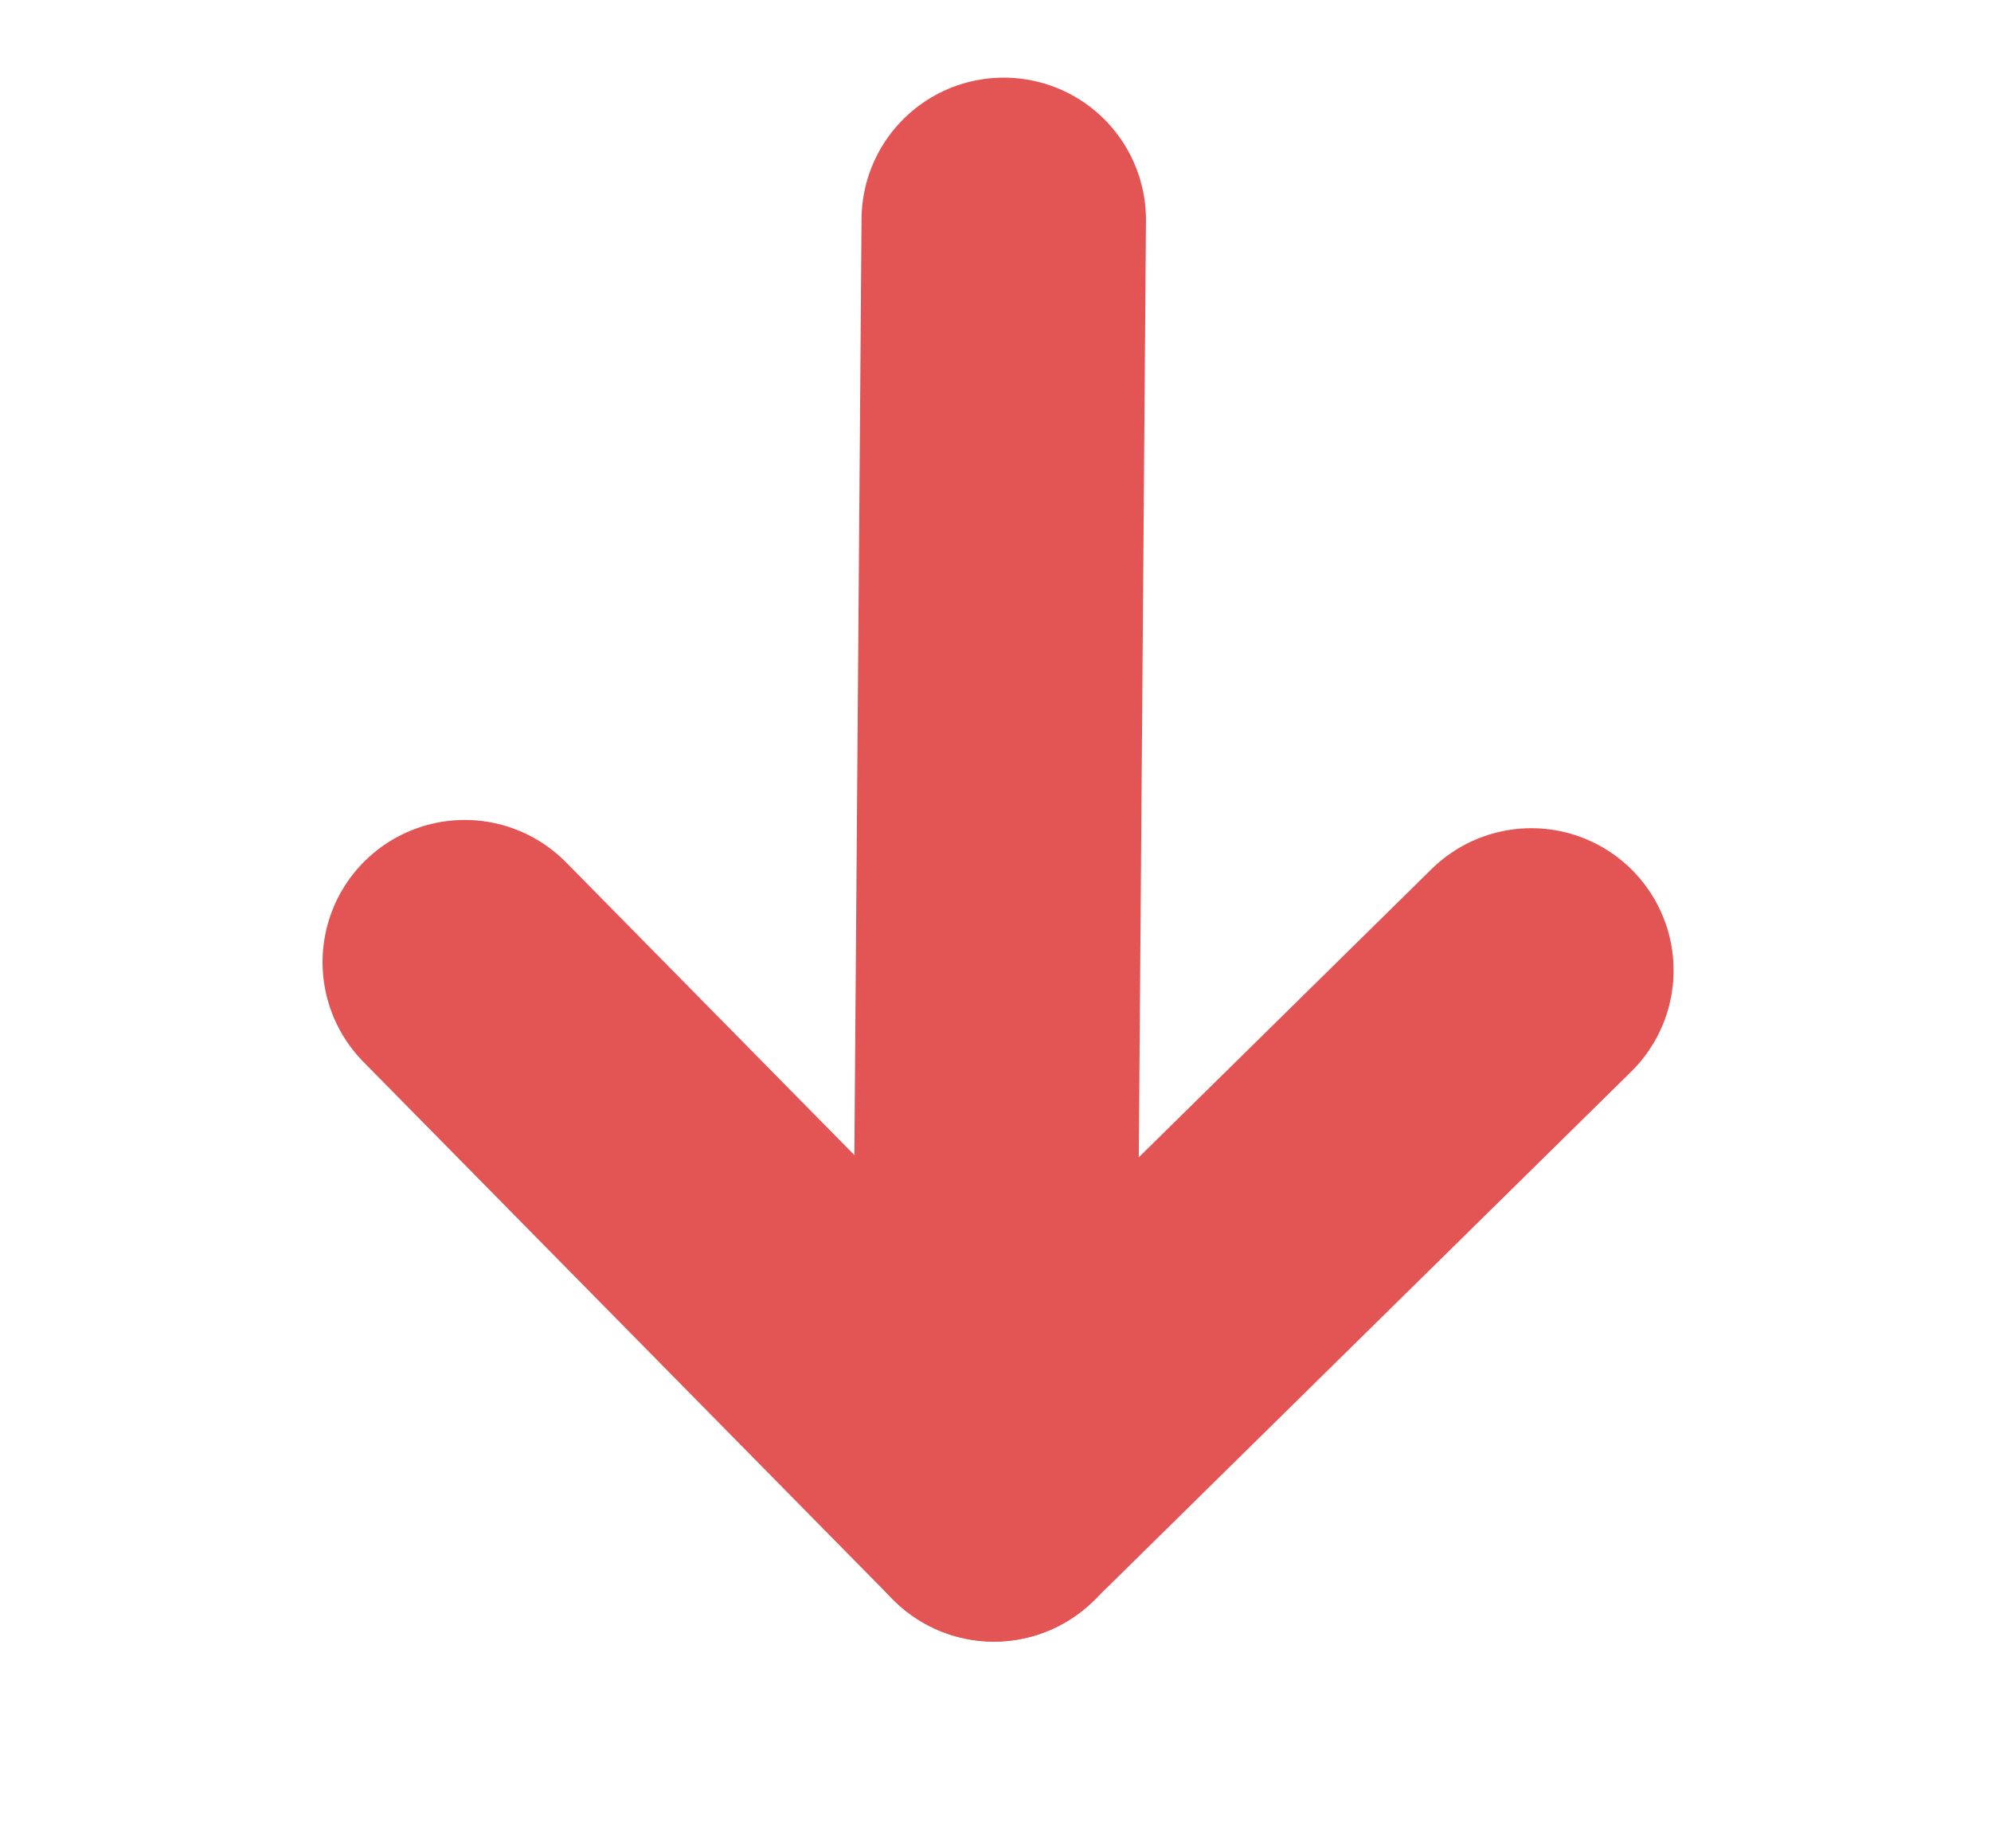 <svg width="14" height="13" viewBox="0 0 14 13" fill="none" xmlns="http://www.w3.org/2000/svg">
<path d="M3.268 6.767L6.989 10.546L10.768 6.825" stroke="#E35454" stroke-width="2" stroke-linecap="round" stroke-linejoin="round"/>
<path d="M7.058 1.546L6.989 10.546" stroke="#E35454" stroke-width="2" stroke-linecap="round"/>
</svg>
